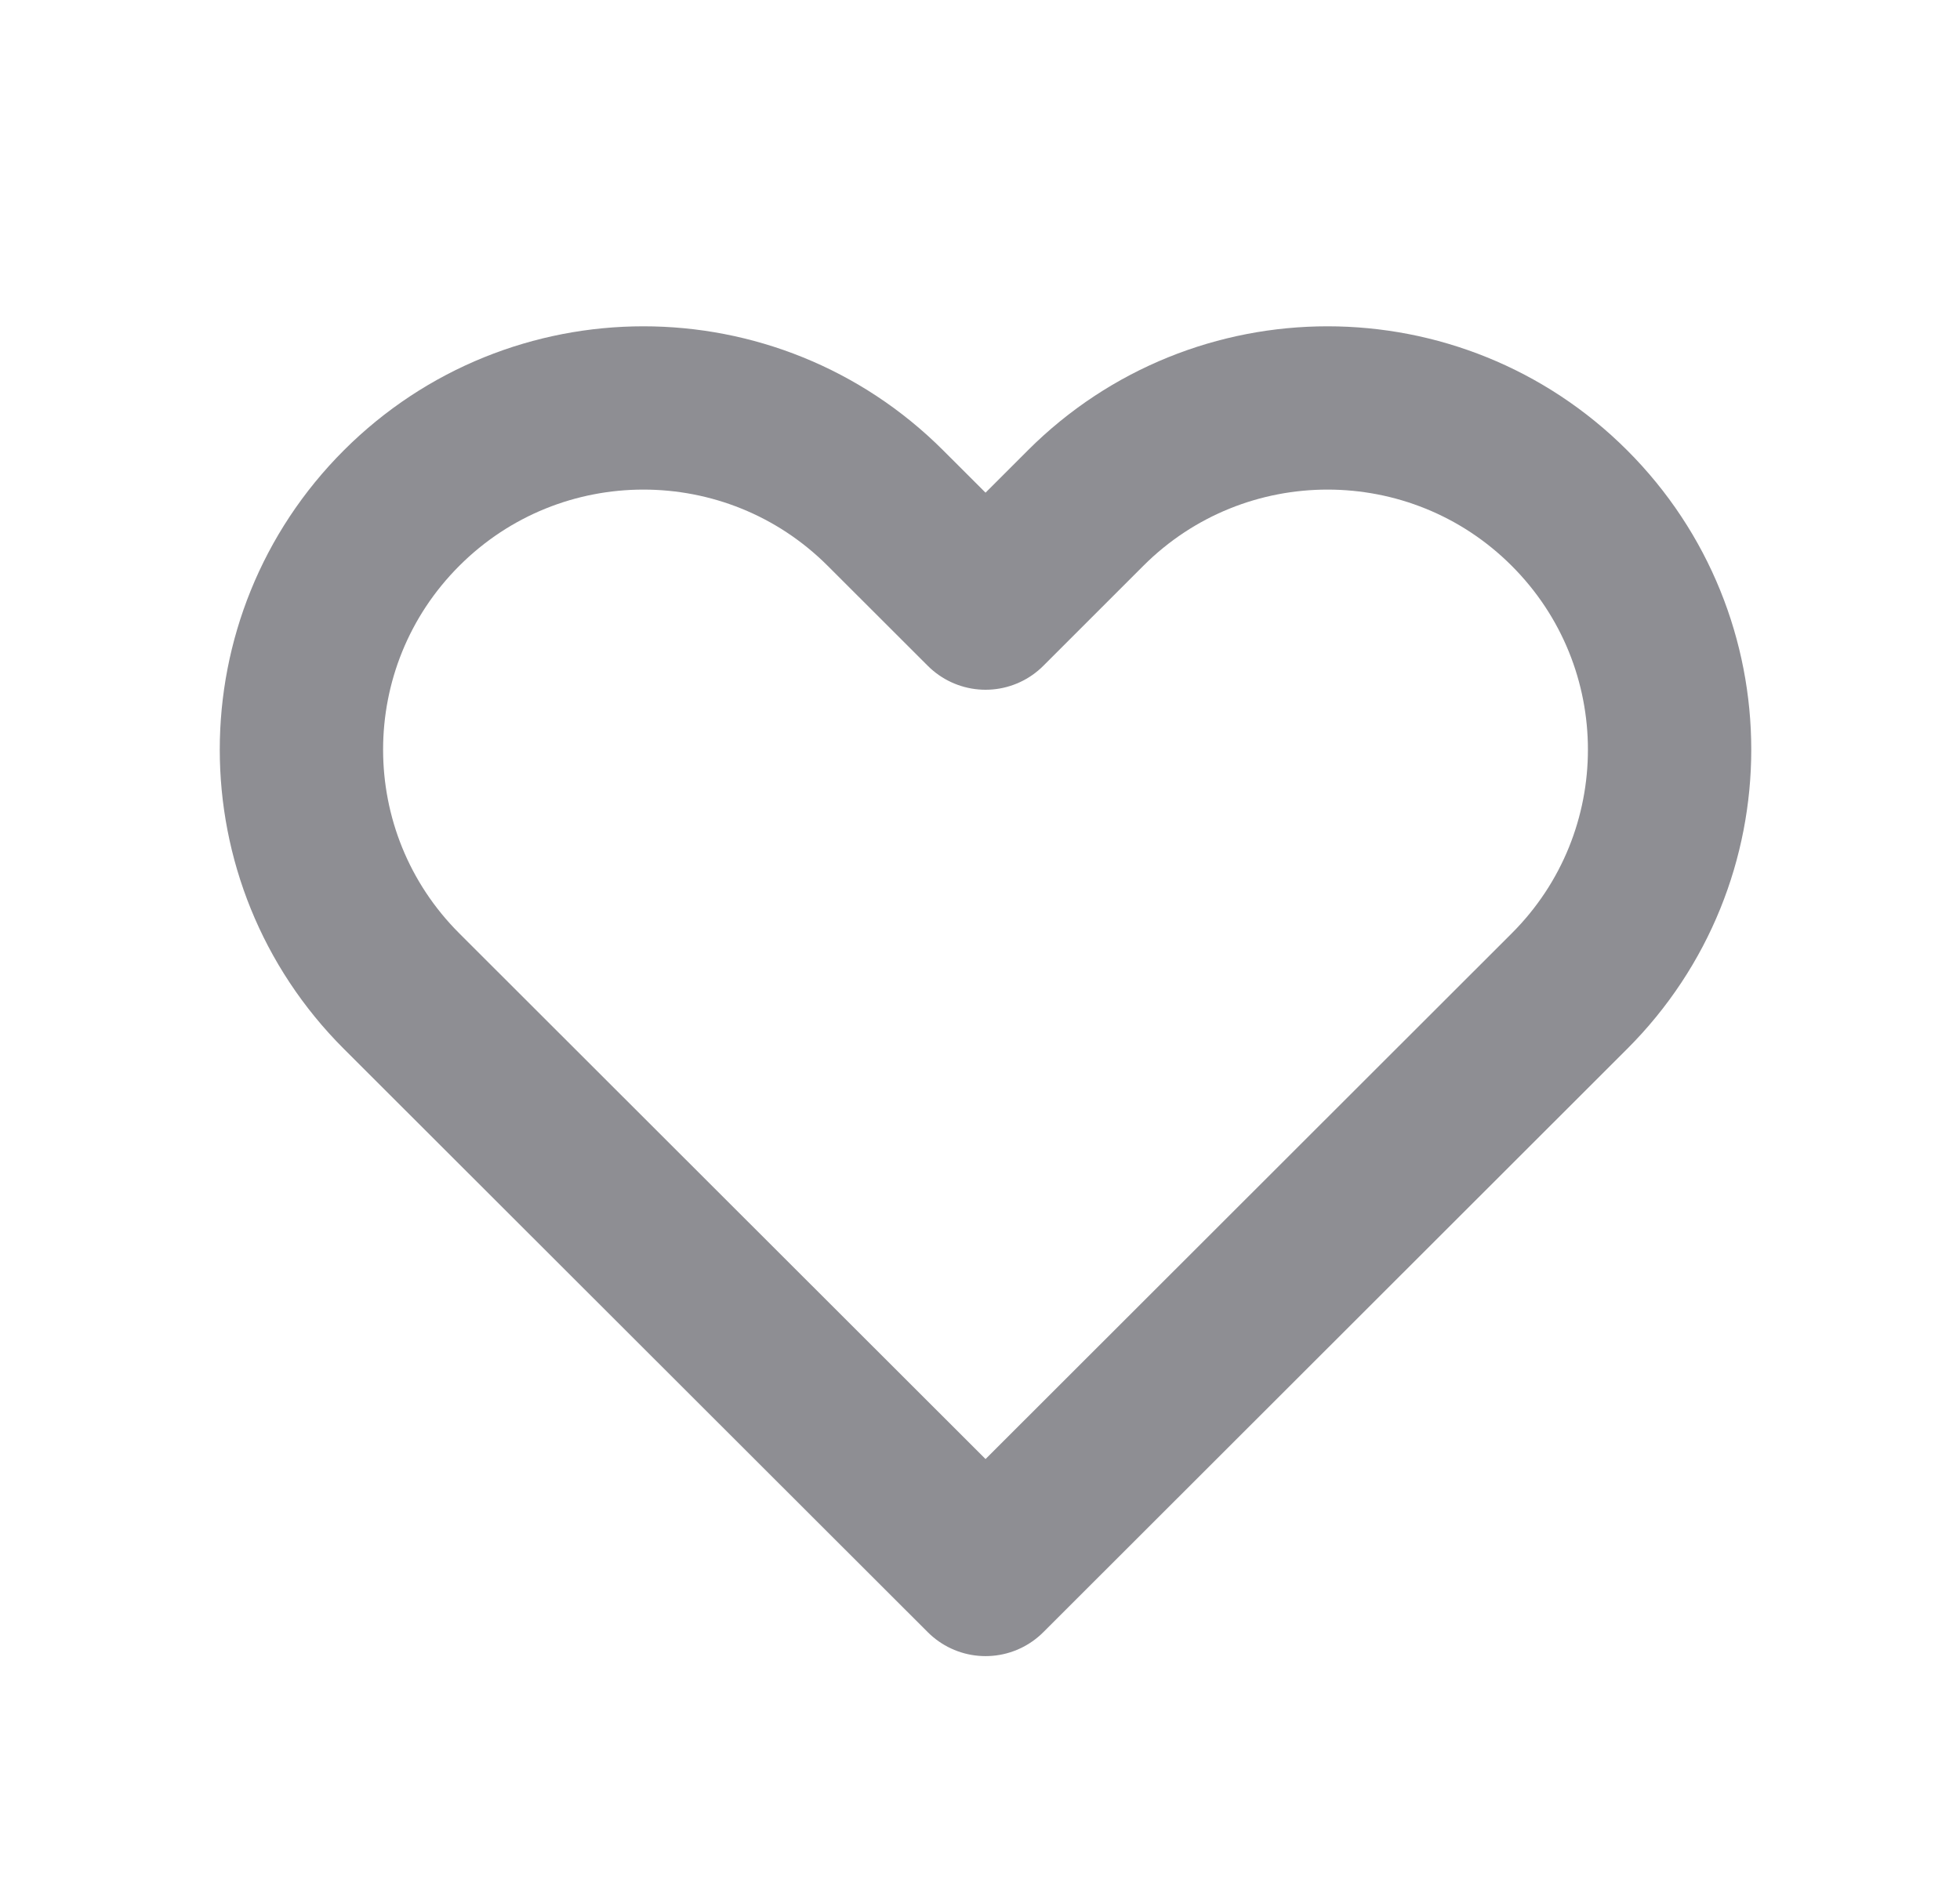<svg width="24" height="23" viewBox="0 0 24 23" fill="none" xmlns="http://www.w3.org/2000/svg">
    <path d="M4.918 6.222C3.282 7.857 3.282 10.506 4.918 12.14L12.068 19.284L19.217 12.14C20.853 10.506 20.853 7.857 19.217 6.222C17.582 4.588 14.93 4.588 13.294 6.222L12.068 7.448L10.841 6.222C9.205 4.588 6.553 4.588 4.918 6.222Z" stroke="#8E8E93" stroke-width="2" stroke-linecap="round" stroke-linejoin="round"/>
</svg>
